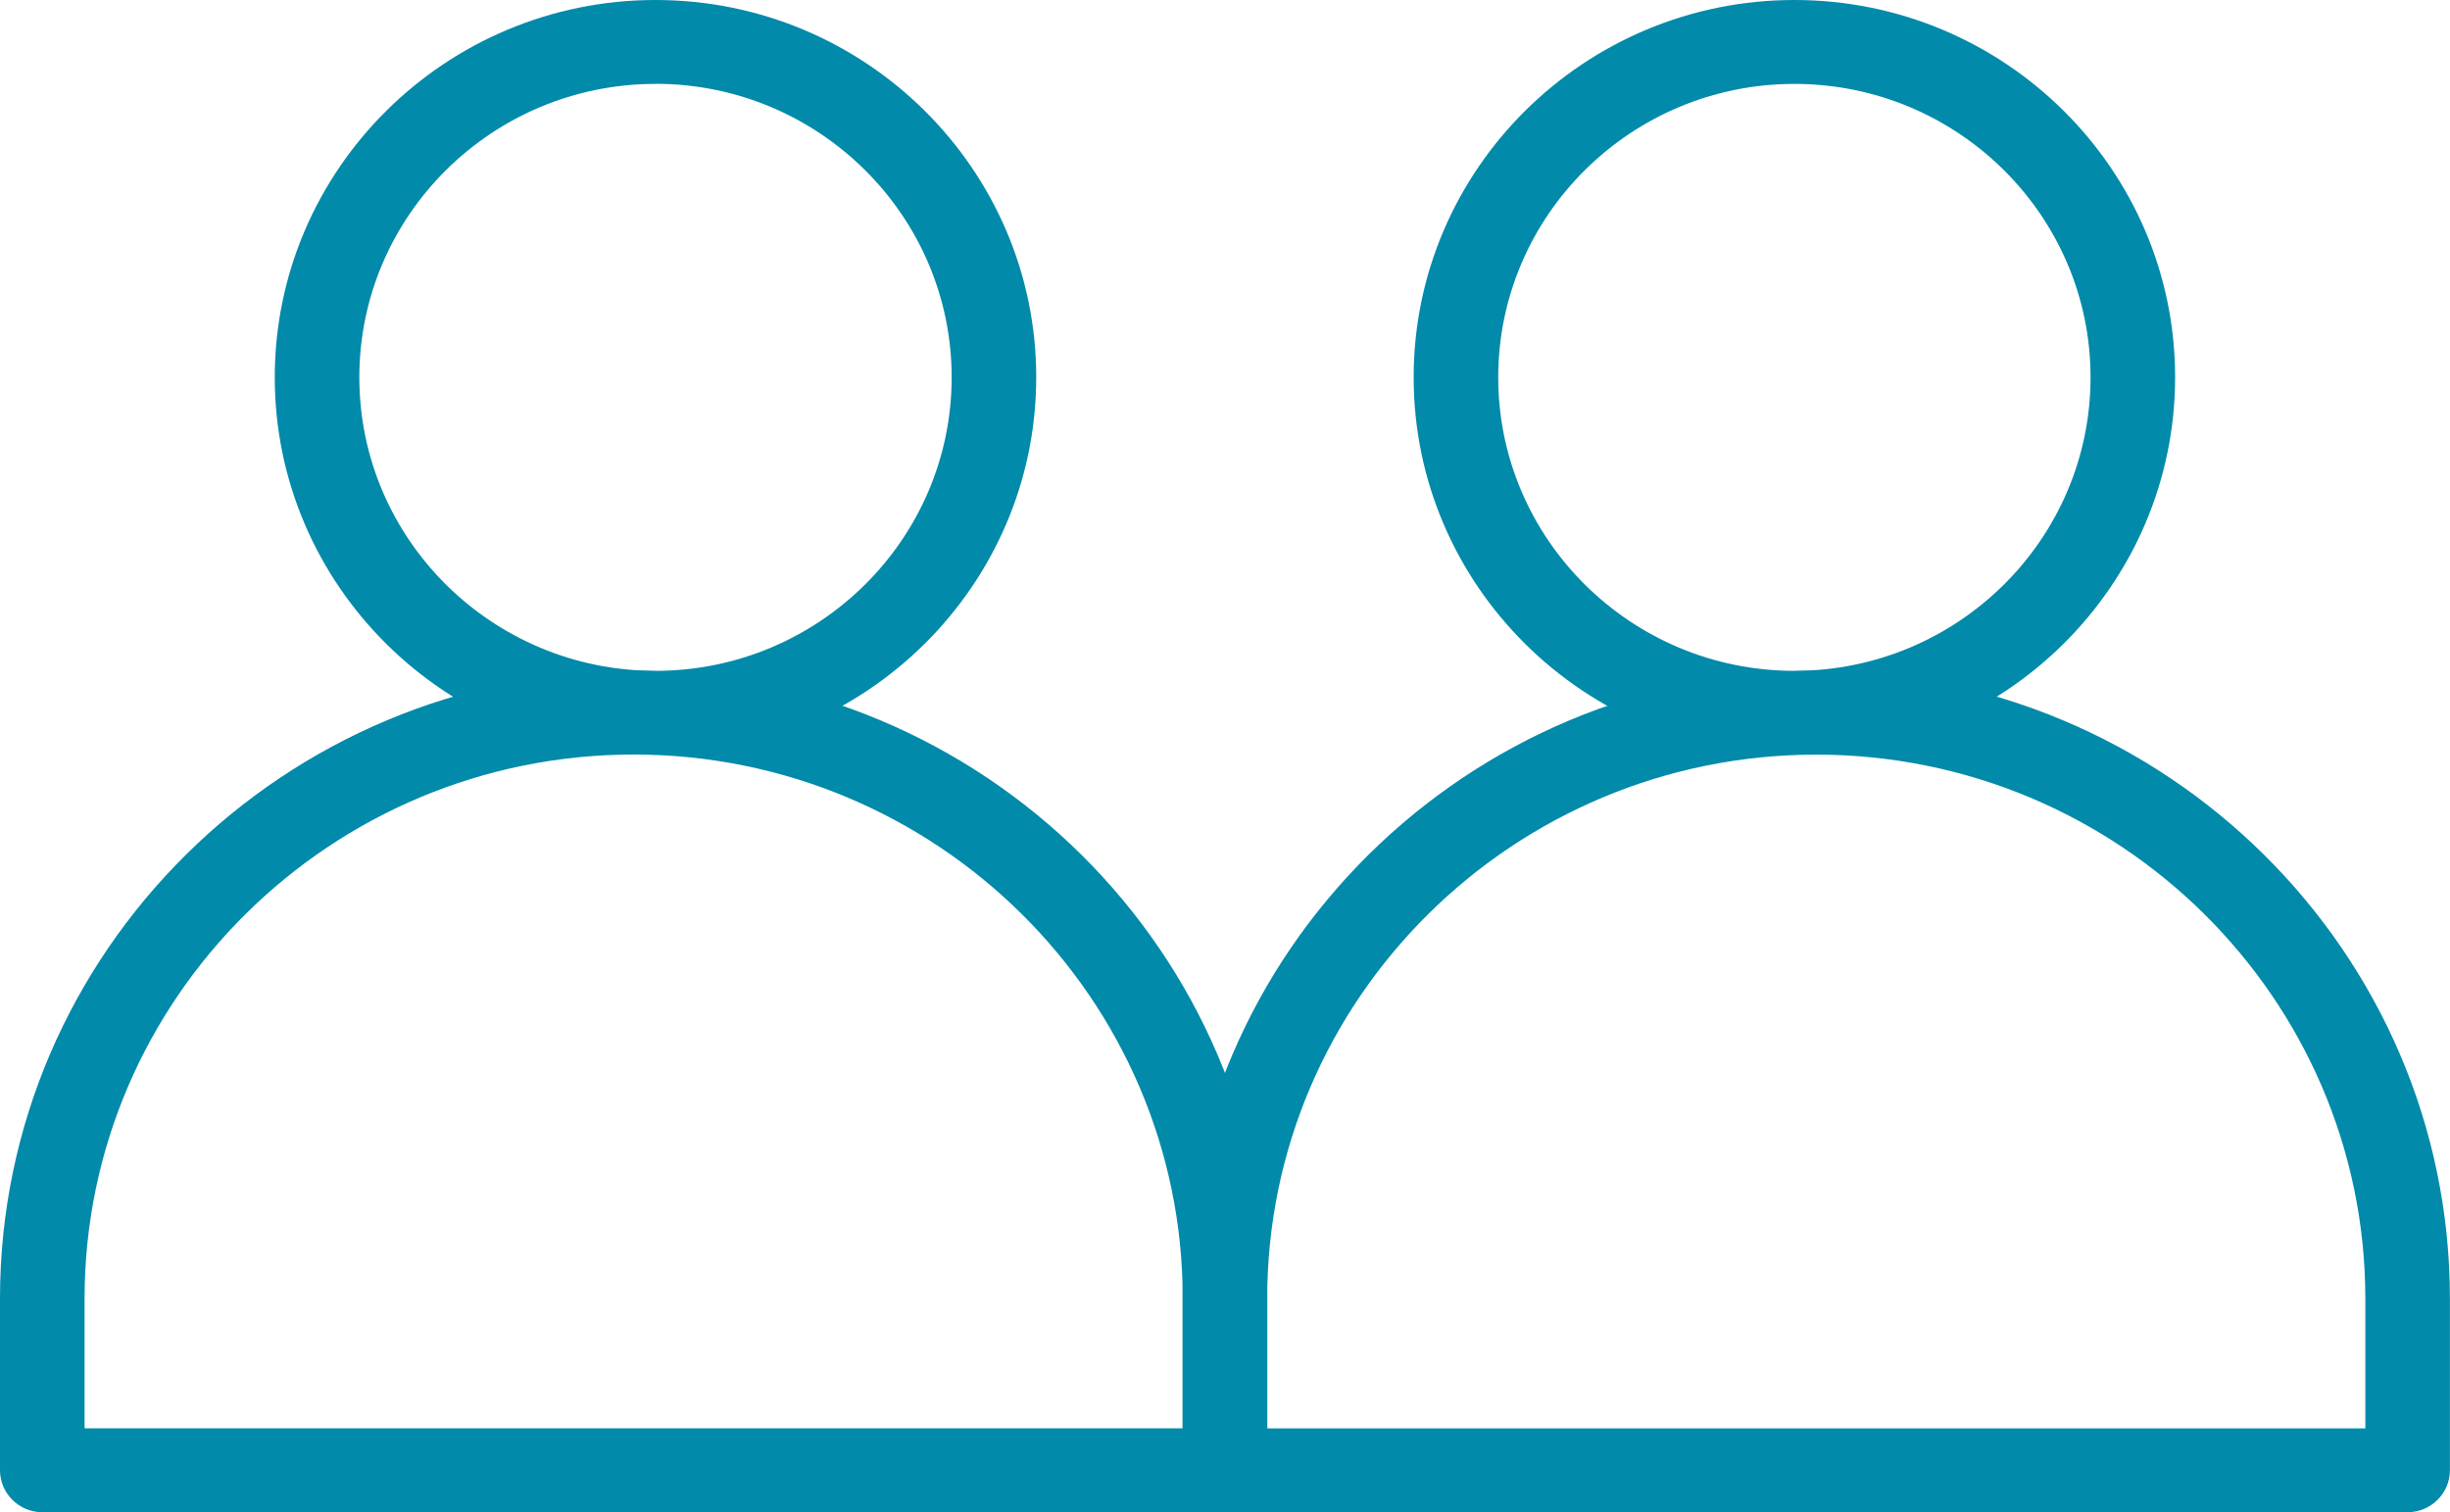 <svg width="81" height="50" viewBox="0 0 81 50" fill="none" xmlns="http://www.w3.org/2000/svg">
<g clip-path="url(#clip0_719_12483)">
<path d="M21.672 24.951C14.729 24.951 9.084 19.354 9.084 12.477C9.084 5.601 14.733 0 21.672 0C28.61 0 34.259 5.598 34.259 12.474C34.259 19.35 28.61 24.948 21.672 24.948V24.951ZM21.672 2.774C16.273 2.774 11.88 7.127 11.88 12.477C11.88 17.828 16.273 22.181 21.672 22.181C27.07 22.181 31.463 17.828 31.463 12.477C31.463 7.127 27.07 2.771 21.672 2.771V2.774Z" fill="#018AAA"/>
<path d="M40.498 50H1.4C0.628 50 0 49.378 0 48.613V42.936C0 31.49 9.398 22.177 20.949 22.177C32.5 22.177 41.898 31.49 41.898 42.936V48.613C41.898 49.378 41.274 50 40.498 50ZM2.796 47.226H39.102V42.936C39.102 33.016 30.96 24.948 20.949 24.948C10.938 24.948 2.796 33.02 2.796 42.94V47.229V47.226Z" fill="#018AAA"/>
<path d="M59.325 24.951C52.382 24.951 46.737 19.354 46.737 12.477C46.737 5.601 52.382 0 59.325 0C66.267 0 71.912 5.598 71.912 12.474C71.912 19.35 66.264 24.948 59.325 24.948V24.951ZM59.325 2.774C53.926 2.774 49.533 7.127 49.533 12.477C49.533 17.828 53.926 22.181 59.325 22.181C64.724 22.181 69.116 17.828 69.116 12.477C69.116 7.127 64.724 2.774 59.325 2.774Z" fill="#018AAA"/>
<path d="M79.6 50H40.498C39.727 50 39.099 49.378 39.099 48.613V42.936C39.099 31.49 48.497 22.177 60.048 22.177C71.599 22.177 80.997 31.49 80.997 42.936V48.613C80.997 49.378 80.369 50 79.597 50H79.6ZM41.898 47.229H78.201V42.94C78.201 33.02 70.059 24.951 60.048 24.951C50.037 24.951 41.895 33.02 41.895 42.94V47.229H41.898Z" fill="#018AAA"/>
</g>
<defs>
<clipPath id="clip0_719_12483">
<rect width="81" height="50" fill="white"/>
</clipPath>
</defs>
</svg>
